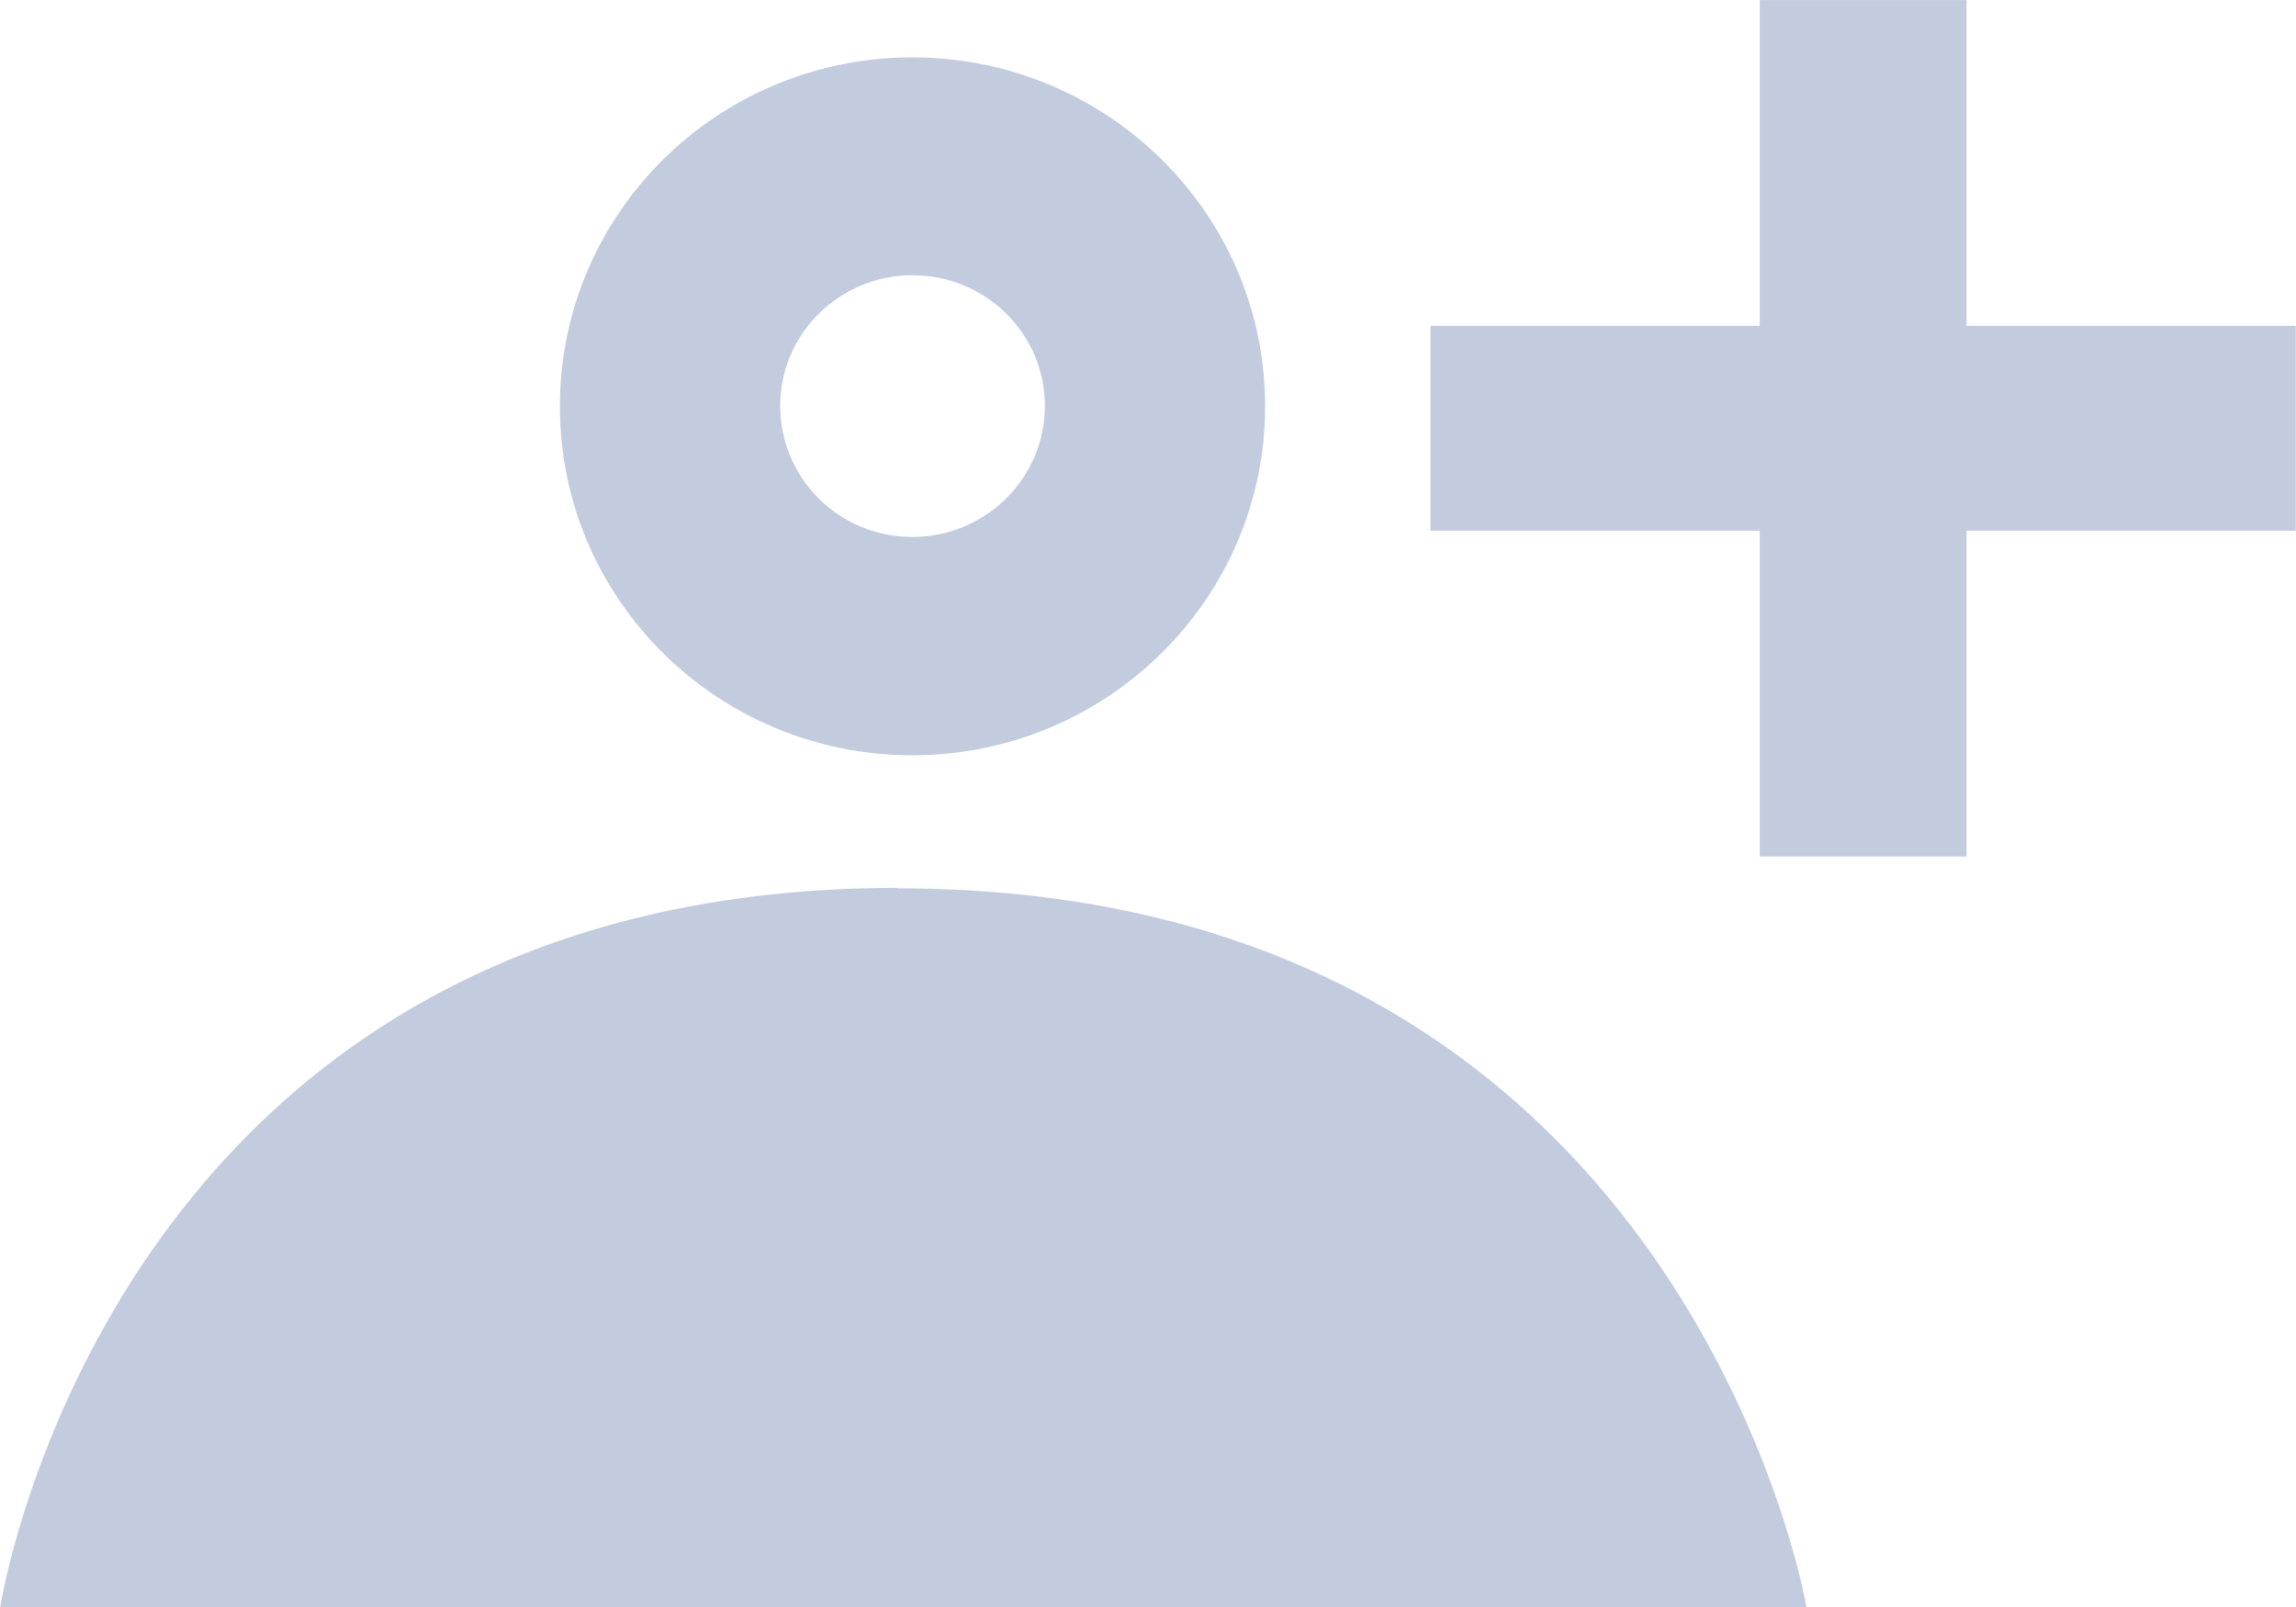 <ns0:svg xmlns:dc="http://purl.org/dc/elements/1.1/" xmlns:ns0="http://www.w3.org/2000/svg" xmlns:ns1="http://www.inkscape.org/namespaces/inkscape" xmlns:ns2="http://sodipodi.sourceforge.net/DTD/sodipodi-0.dtd" xmlns:ns4="http://creativecommons.org/ns#" xmlns:rdf="http://www.w3.org/1999/02/22-rdf-syntax-ns#" width="18" height="12.6" viewBox="0 0 4.762 3.334" version="1.1" id="svg1123" ns1:version="1.0.2-2 (e86c870879, 2021-01-15)" ns2:docname="icon_add_user.svg">
  <ns0:defs id="defs1117" />
  <ns2:namedview id="base" pagecolor="#ffffff" bordercolor="#666666" borderopacity="1.0" ns1:pageopacity="0.0" ns1:pageshadow="2" ns1:zoom="50.945244" ns1:cx="7.9999999" ns1:cy="7.9999999" ns1:document-units="mm" ns1:current-layer="layer1" ns1:document-rotation="0" showgrid="false" units="px" ns1:window-width="1920" ns1:window-height="1027" ns1:window-x="1912" ns1:window-y="-8" ns1:window-maximized="1" />
  <ns0:g ns1:label="Layer 1" ns1:groupmode="layer" id="layer1">
    <ns0:path id="path835" style="fill:#c3ccdf;fill-opacity:1;stroke:#000000;stroke-width:0;stroke-linecap:butt;stroke-linejoin:miter;stroke-miterlimit:4;stroke-dasharray:none;stroke-opacity:1" d="M 3.65,1.1647547e-4 V 0.676 H 2.967 V 1.101 H 3.65 V 1.777 H 4.079 V 1.101 H 4.762 V 0.676 H 4.079 V 1.1647547e-4 Z M 1.887,0.119 c -0.402,0.003 -0.726,0.326 -0.726,0.724 -6.3e-5,0.4 0.327,0.724 0.731,0.724 0.404,-8.9e-6 0.732,-0.325 0.732,-0.724 -8.9e-6,-0.4 -0.328,-0.724 -0.732,-0.724 -0.002,-8.96e-6 -0.003,-8.96e-6 -0.005,0 z m 0.003,0.452 c 6.75e-4,-3.4e-6 0.001,-3.4e-6 0.002,0 0.152,7.2e-6 0.275,0.121 0.275,0.271 2.04e-5,0.15 -0.123,0.272 -0.275,0.272 -0.152,-3.4e-6 -0.274,-0.122 -0.274,-0.272 0,-0.149 0.122,-0.27 0.273,-0.271 z M 1.862,1.842 C 0.23,1.842 2.0111711e-7,3.334 2.0111711e-7,3.334 H 3.747 c 0,0 -0.253,-1.491 -1.885,-1.491 z" ns2:nodetypes="cccccccccccccsccccsssccccsssccs" fill="#0055ff" />
  </ns0:g>
</ns0:svg>